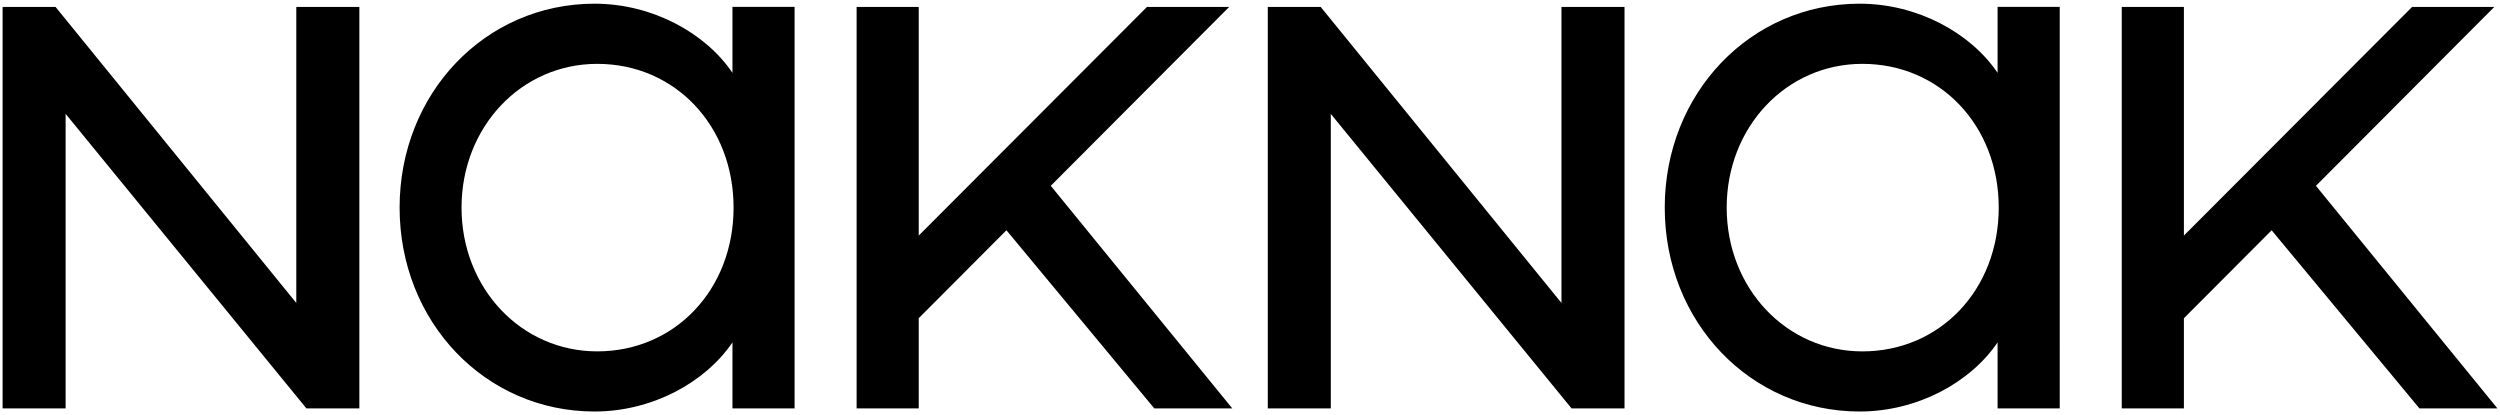 <?xml version="1.0" encoding="utf-8"?>
<!-- Generator: Adobe Illustrator 15.0.0, SVG Export Plug-In . SVG Version: 6.00 Build 0)  -->
<!DOCTYPE svg PUBLIC "-//W3C//DTD SVG 1.1//EN" "http://www.w3.org/Graphics/SVG/1.1/DTD/svg11.dtd">
<svg version="1.1" id="圖層_1" xmlns="http://www.w3.org/2000/svg" xmlns:xlink="http://www.w3.org/1999/xlink" x="0px" y="0px"
	 width="283px" height="47px" viewBox="0 0 283 47" enable-background="new 0 0 283 47" xml:space="preserve">
<g>
	<polygon points="34.684,46.229 7.428,12.887 7.428,46.229 0.295,46.229 0.295,0.783 6.287,0.783 33.541,34.295 33.541,0.783 
		40.68,0.783 40.68,46.229 	"/>
	<polygon points="118.947,21.032 139.143,0.784 129.838,0.784 104,26.667 104,0.784 96.969,0.784 96.969,46.229 104,46.229 
		104,36.359 104,36.021 113.793,26.2 113.93,26.066 130.664,46.229 139.494,46.229 	"/>
	<path d="M82.914,0.774v7.471c-3.057-4.516-9.063-7.827-15.615-7.827c-12.375,0-22.064,10.144-22.064,23.083
		c0,12.94,9.689,23.082,22.064,23.082c6.553,0,12.559-3.313,15.615-7.826v7.474h7.033V23.5V0.774H82.914z M67.607,39.775
		c-8.613,0-15.361-7.151-15.361-16.274c0-9.124,6.748-16.273,15.361-16.273c8.799,0,15.434,6.997,15.434,16.273
		C83.041,32.775,76.406,39.775,67.607,39.775"/>
	<polygon points="177.898,46.229 150.646,12.893 150.646,46.229 143.512,46.229 143.512,0.783 149.5,0.783 176.758,34.295 
		176.758,0.783 183.895,0.783 183.895,46.229 	"/>
	<polygon points="262.164,21.036 282.354,0.784 273.049,0.784 247.217,26.667 247.217,0.784 240.182,0.784 240.182,46.229 
		247.217,46.229 247.217,36.027 257.008,26.208 257.148,26.066 273.879,46.229 282.705,46.229 	"/>
	<path d="M226.127,0.774v7.471c-3.057-4.516-9.064-7.827-15.615-7.827c-12.373,0-22.063,10.144-22.063,23.083
		c0,12.944,9.69,23.082,22.063,23.082c6.551,0,12.56-3.306,15.615-7.826v7.472h7.035V23.5V0.774H226.127z M210.818,39.777
		c-8.611,0-15.357-7.153-15.357-16.276c0-9.124,6.746-16.273,15.357-16.273c8.807,0,15.438,6.999,15.438,16.273
		C226.258,32.775,219.625,39.777,210.818,39.777"/>
</g>
</svg>
